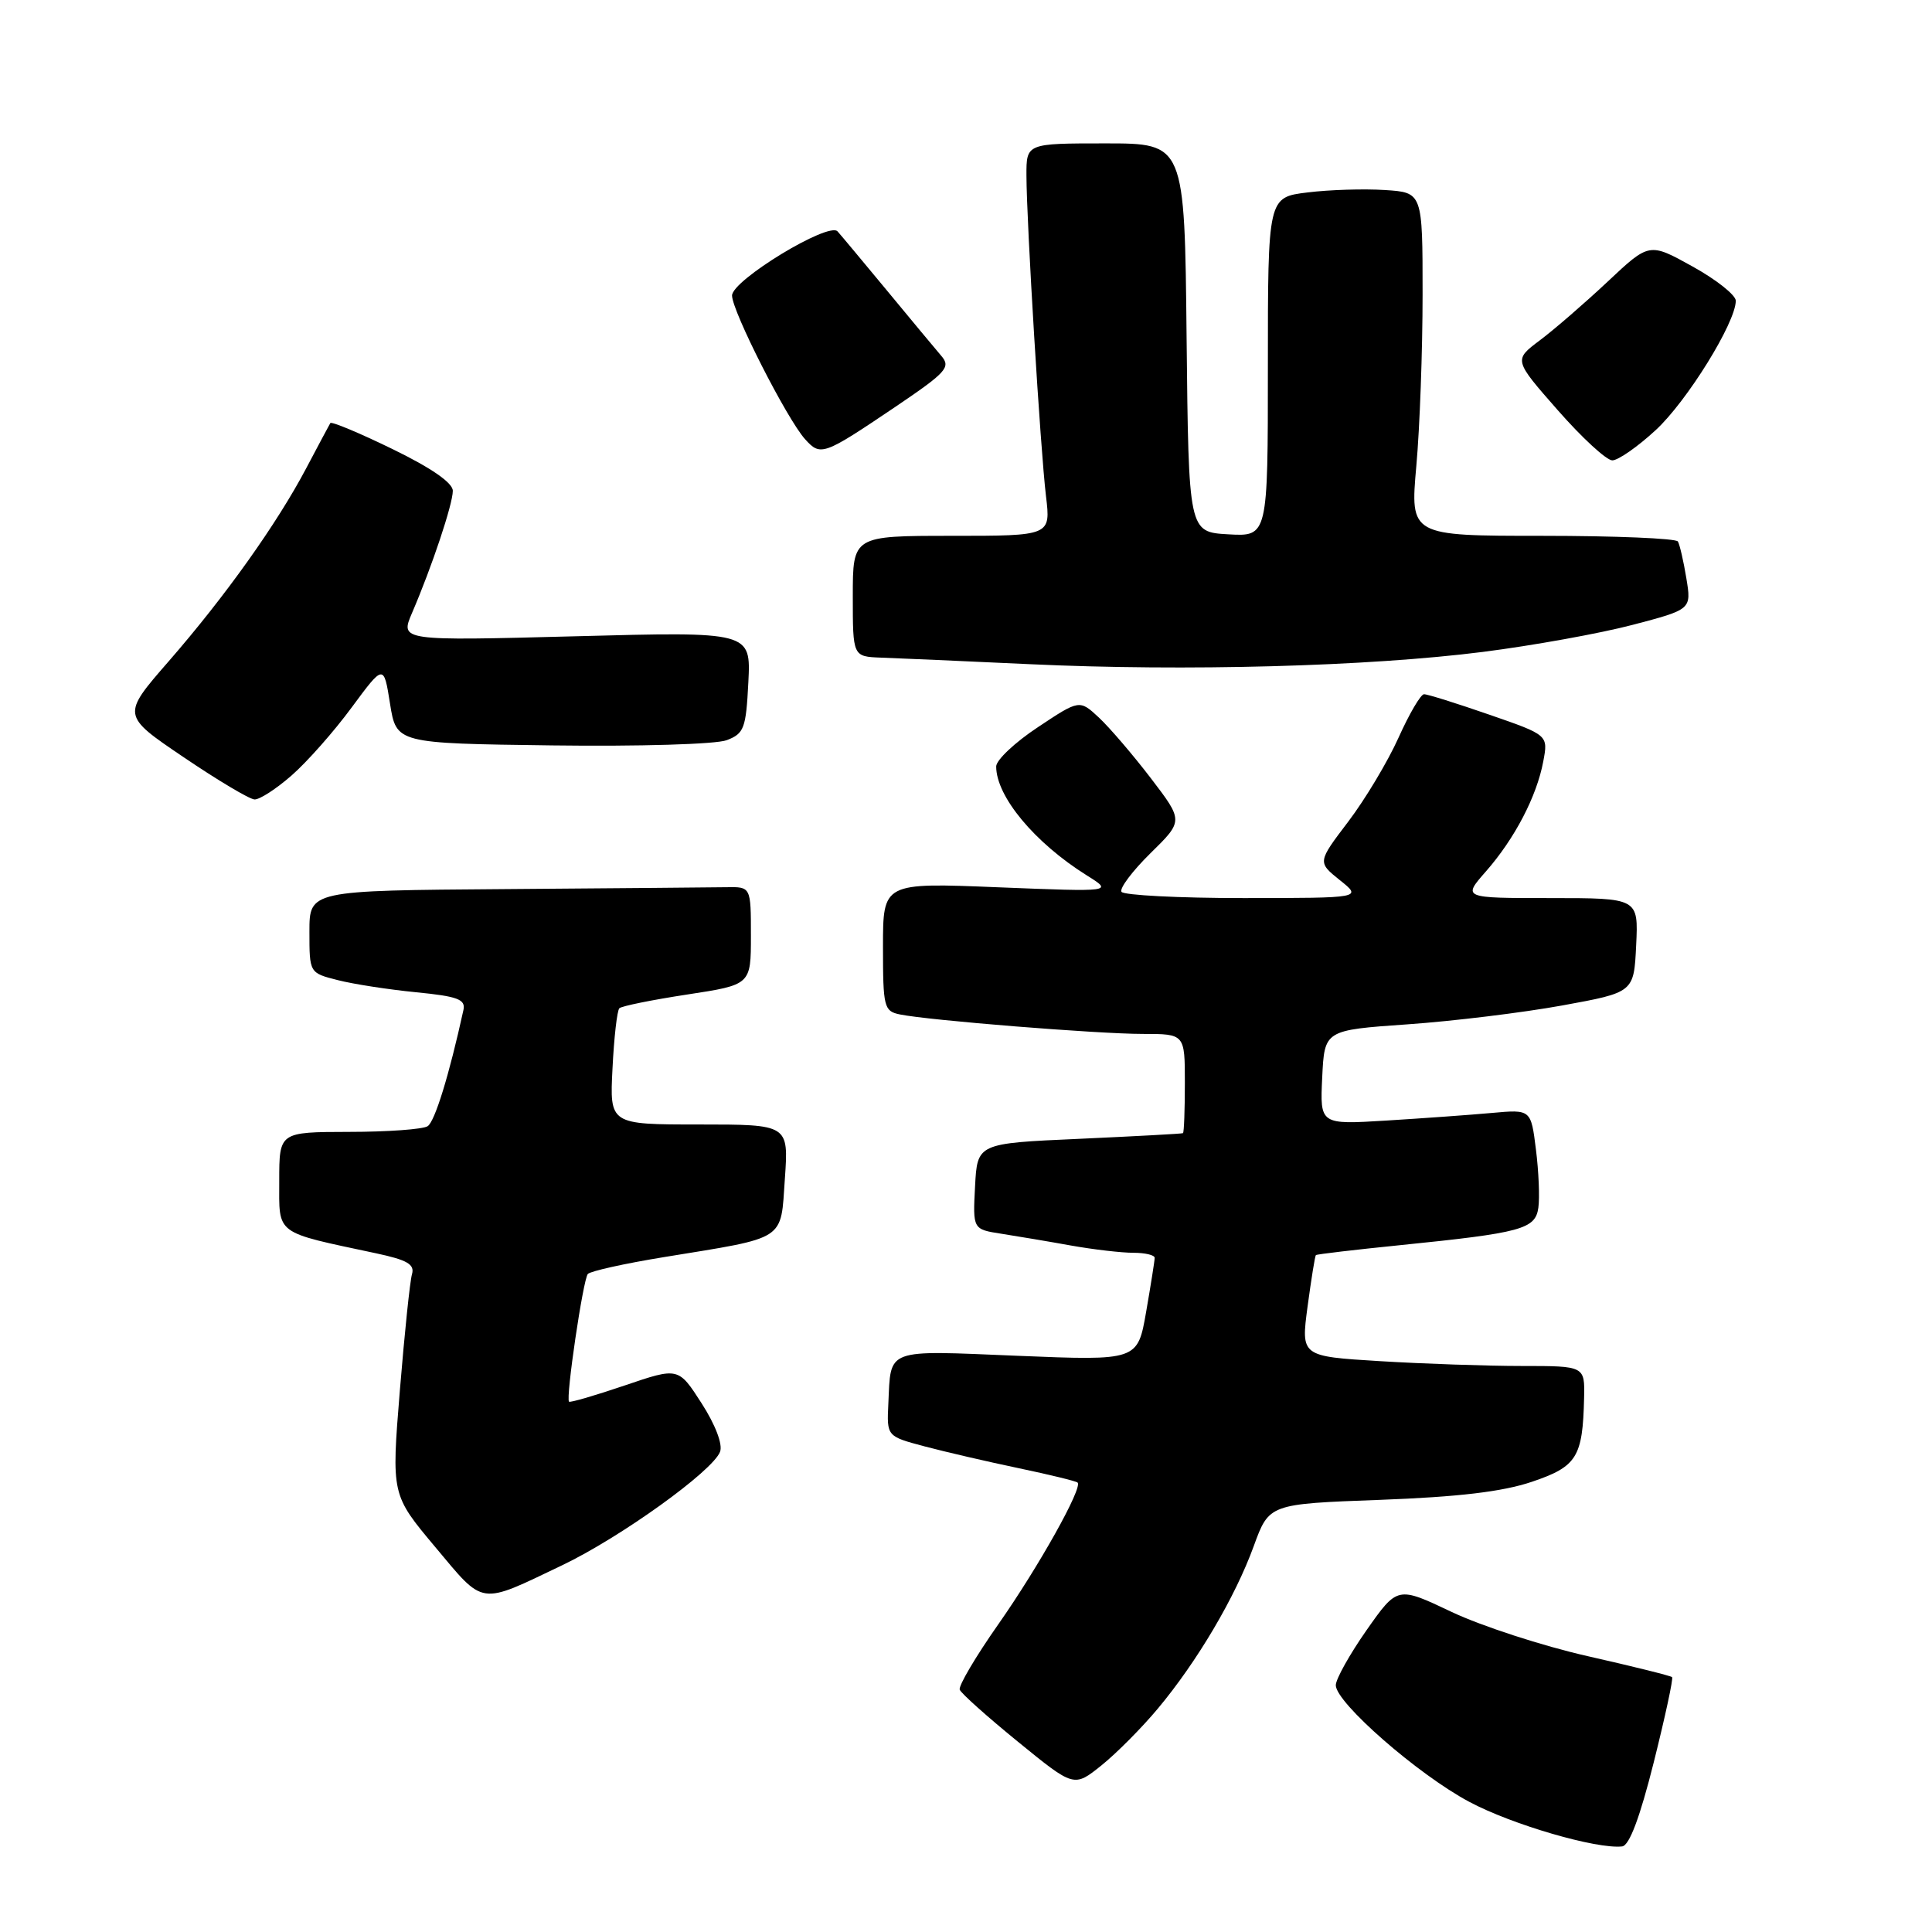 <?xml version="1.0" encoding="UTF-8" standalone="no"?>
<!DOCTYPE svg PUBLIC "-//W3C//DTD SVG 1.1//EN" "http://www.w3.org/Graphics/SVG/1.1/DTD/svg11.dtd" >
<svg xmlns="http://www.w3.org/2000/svg" xmlns:xlink="http://www.w3.org/1999/xlink" version="1.1" viewBox="0 0 256 256">
 <g >
 <path fill="currentColor"
d=" M 219.13 233.52 C 220.64 227.49 221.74 222.40 221.56 222.23 C 221.38 222.05 216.35 220.80 210.38 219.45 C 204.41 218.10 196.30 215.46 192.35 213.59 C 185.17 210.18 185.17 210.18 181.08 216.00 C 178.84 219.20 177.00 222.49 177.00 223.30 C 177.00 225.61 187.91 235.15 194.70 238.76 C 200.36 241.78 211.56 245.04 214.94 244.66 C 215.90 244.55 217.29 240.84 219.13 233.52 Z  M 153.41 226.41 C 158.62 220.18 163.65 211.67 166.12 204.89 C 168.16 199.28 168.16 199.28 182.83 198.74 C 193.27 198.35 199.08 197.66 202.97 196.35 C 208.95 194.33 209.72 193.10 209.90 185.25 C 210.00 181.00 210.00 181.00 201.66 181.00 C 197.07 181.00 188.60 180.71 182.85 180.36 C 172.38 179.72 172.38 179.72 173.26 173.12 C 173.75 169.49 174.24 166.42 174.36 166.31 C 174.47 166.19 179.50 165.60 185.53 164.99 C 201.62 163.36 203.44 162.87 203.84 160.03 C 204.03 158.72 203.89 155.25 203.52 152.32 C 202.86 147.00 202.86 147.00 197.68 147.47 C 194.83 147.73 188.54 148.18 183.70 148.48 C 174.90 149.02 174.90 149.02 175.20 142.76 C 175.50 136.50 175.50 136.50 186.50 135.73 C 192.55 135.31 201.78 134.18 207.00 133.23 C 216.50 131.50 216.50 131.50 216.80 125.25 C 217.10 119.00 217.10 119.00 205.44 119.00 C 193.79 119.00 193.79 119.00 196.89 115.47 C 200.70 111.13 203.62 105.54 204.49 100.90 C 205.15 97.40 205.15 97.40 197.32 94.69 C 193.02 93.20 189.14 91.98 188.69 91.99 C 188.25 91.99 186.73 94.59 185.31 97.75 C 183.89 100.91 180.89 105.92 178.65 108.87 C 174.57 114.24 174.57 114.24 177.53 116.62 C 180.50 118.99 180.50 118.99 164.81 119.00 C 156.18 119.00 148.89 118.62 148.60 118.17 C 148.32 117.71 150.05 115.41 152.45 113.05 C 156.81 108.77 156.81 108.77 152.51 103.14 C 150.14 100.04 147.04 96.42 145.62 95.09 C 143.04 92.69 143.04 92.69 137.52 96.36 C 134.48 98.37 132.00 100.71 132.00 101.56 C 132.00 105.54 137.09 111.66 144.00 115.99 C 147.50 118.18 147.50 118.18 132.25 117.57 C 117.00 116.95 117.00 116.95 117.00 125.46 C 117.00 133.47 117.13 133.99 119.25 134.42 C 123.04 135.20 145.48 137.00 151.41 137.00 C 157.00 137.00 157.00 137.00 157.00 143.50 C 157.00 147.07 156.89 150.07 156.75 150.15 C 156.61 150.23 150.43 150.56 143.00 150.90 C 129.50 151.50 129.50 151.50 129.20 157.20 C 128.90 162.89 128.90 162.89 132.70 163.48 C 134.79 163.81 138.94 164.50 141.92 165.04 C 144.90 165.57 148.61 166.00 150.17 166.00 C 151.73 166.00 153.00 166.30 153.00 166.67 C 153.00 167.04 152.49 170.25 151.87 173.82 C 150.74 180.30 150.74 180.30 134.84 179.65 C 117.16 178.92 118.06 178.58 117.71 186.00 C 117.50 190.32 117.50 190.32 122.50 191.65 C 125.25 192.38 130.86 193.68 134.97 194.54 C 139.08 195.40 142.60 196.26 142.79 196.45 C 143.48 197.14 137.64 207.58 132.30 215.20 C 129.29 219.49 126.98 223.40 127.17 223.89 C 127.35 224.38 130.83 227.49 134.91 230.81 C 142.31 236.84 142.31 236.84 145.94 233.93 C 147.93 232.33 151.30 228.94 153.41 226.41 Z  M 74.50 207.40 C 82.20 203.72 94.43 194.94 95.41 192.37 C 95.79 191.40 94.80 188.80 92.97 185.95 C 89.89 181.16 89.89 181.16 82.78 183.58 C 78.86 184.91 75.54 185.88 75.40 185.73 C 74.94 185.27 77.26 169.53 77.89 168.81 C 78.23 168.43 82.78 167.42 88.00 166.57 C 104.36 163.90 103.42 164.51 104.00 156.18 C 104.50 149.00 104.50 149.00 92.64 149.00 C 80.78 149.00 80.78 149.00 81.16 141.57 C 81.36 137.48 81.77 133.89 82.07 133.60 C 82.36 133.31 86.40 132.49 91.05 131.78 C 99.50 130.49 99.50 130.49 99.50 124.00 C 99.50 117.50 99.50 117.50 96.25 117.56 C 94.46 117.59 81.30 117.70 67.00 117.81 C 41.00 118.00 41.00 118.00 41.00 123.46 C 41.00 128.92 41.00 128.92 44.75 129.87 C 46.81 130.40 51.49 131.12 55.14 131.48 C 60.65 132.02 61.71 132.42 61.41 133.82 C 59.52 142.45 57.62 148.62 56.66 149.23 C 56.02 149.64 51.34 149.98 46.25 149.98 C 37.00 150.00 37.00 150.00 37.00 156.46 C 37.00 163.71 36.29 163.18 49.79 166.06 C 53.97 166.95 54.97 167.53 54.59 168.84 C 54.32 169.75 53.60 176.70 52.98 184.28 C 51.86 198.06 51.86 198.06 57.68 205.00 C 64.24 212.83 63.39 212.71 74.50 207.40 Z  M 38.64 102.75 C 40.69 100.96 44.27 96.91 46.60 93.74 C 50.85 87.99 50.85 87.99 51.68 93.24 C 52.52 98.50 52.52 98.50 73.14 98.77 C 84.66 98.92 94.88 98.62 96.29 98.08 C 98.60 97.20 98.85 96.52 99.16 90.40 C 99.50 83.69 99.50 83.69 76.25 84.31 C 53.01 84.92 53.01 84.92 54.60 81.21 C 57.23 75.10 60.00 66.80 60.00 65.04 C 60.00 63.98 57.18 62.02 52.02 59.51 C 47.63 57.37 43.92 55.82 43.77 56.06 C 43.62 56.30 42.20 58.98 40.60 62.00 C 36.70 69.40 29.87 78.99 22.34 87.64 C 16.12 94.78 16.12 94.78 24.31 100.32 C 28.81 103.37 33.05 105.90 33.72 105.93 C 34.38 105.97 36.60 104.54 38.64 102.75 Z  M 196.50 86.38 C 203.10 85.54 212.02 83.93 216.32 82.80 C 224.13 80.75 224.13 80.75 223.45 76.62 C 223.08 74.36 222.57 72.16 222.33 71.75 C 222.08 71.34 214.00 71.00 204.37 71.00 C 186.85 71.00 186.85 71.00 187.67 61.75 C 188.13 56.66 188.50 46.42 188.50 39.00 C 188.50 25.50 188.50 25.50 183.50 25.18 C 180.75 25.00 176.14 25.14 173.25 25.50 C 168.00 26.14 168.00 26.14 168.00 48.62 C 168.00 71.10 168.00 71.10 162.75 70.80 C 157.50 70.50 157.50 70.50 157.23 44.75 C 156.97 19.00 156.97 19.00 146.48 19.00 C 136.00 19.00 136.00 19.00 136.01 23.25 C 136.02 29.41 137.86 59.59 138.60 65.75 C 139.23 71.00 139.23 71.00 126.12 71.00 C 113.00 71.00 113.00 71.00 113.00 79.00 C 113.00 87.00 113.00 87.00 116.75 87.14 C 118.81 87.21 127.70 87.60 136.50 88.01 C 157.10 88.97 181.32 88.31 196.50 86.38 Z  M 219.38 57.00 C 223.53 53.18 230.00 42.73 230.00 39.85 C 230.00 39.10 227.42 37.05 224.27 35.31 C 218.54 32.13 218.54 32.13 213.02 37.32 C 209.98 40.17 205.94 43.67 204.03 45.10 C 200.57 47.70 200.57 47.70 206.41 54.35 C 209.62 58.01 212.87 61.00 213.64 61.00 C 214.41 61.00 217.00 59.20 219.38 57.00 Z  M 118.58 53.95 C 125.40 49.34 126.02 48.67 124.74 47.17 C 123.95 46.25 120.71 42.35 117.53 38.50 C 114.34 34.65 111.40 31.12 110.98 30.66 C 109.80 29.35 97.00 37.13 97.00 39.16 C 97.00 41.23 104.28 55.54 106.68 58.20 C 108.74 60.48 109.08 60.35 118.58 53.95 Z "/>
</g>
</svg>